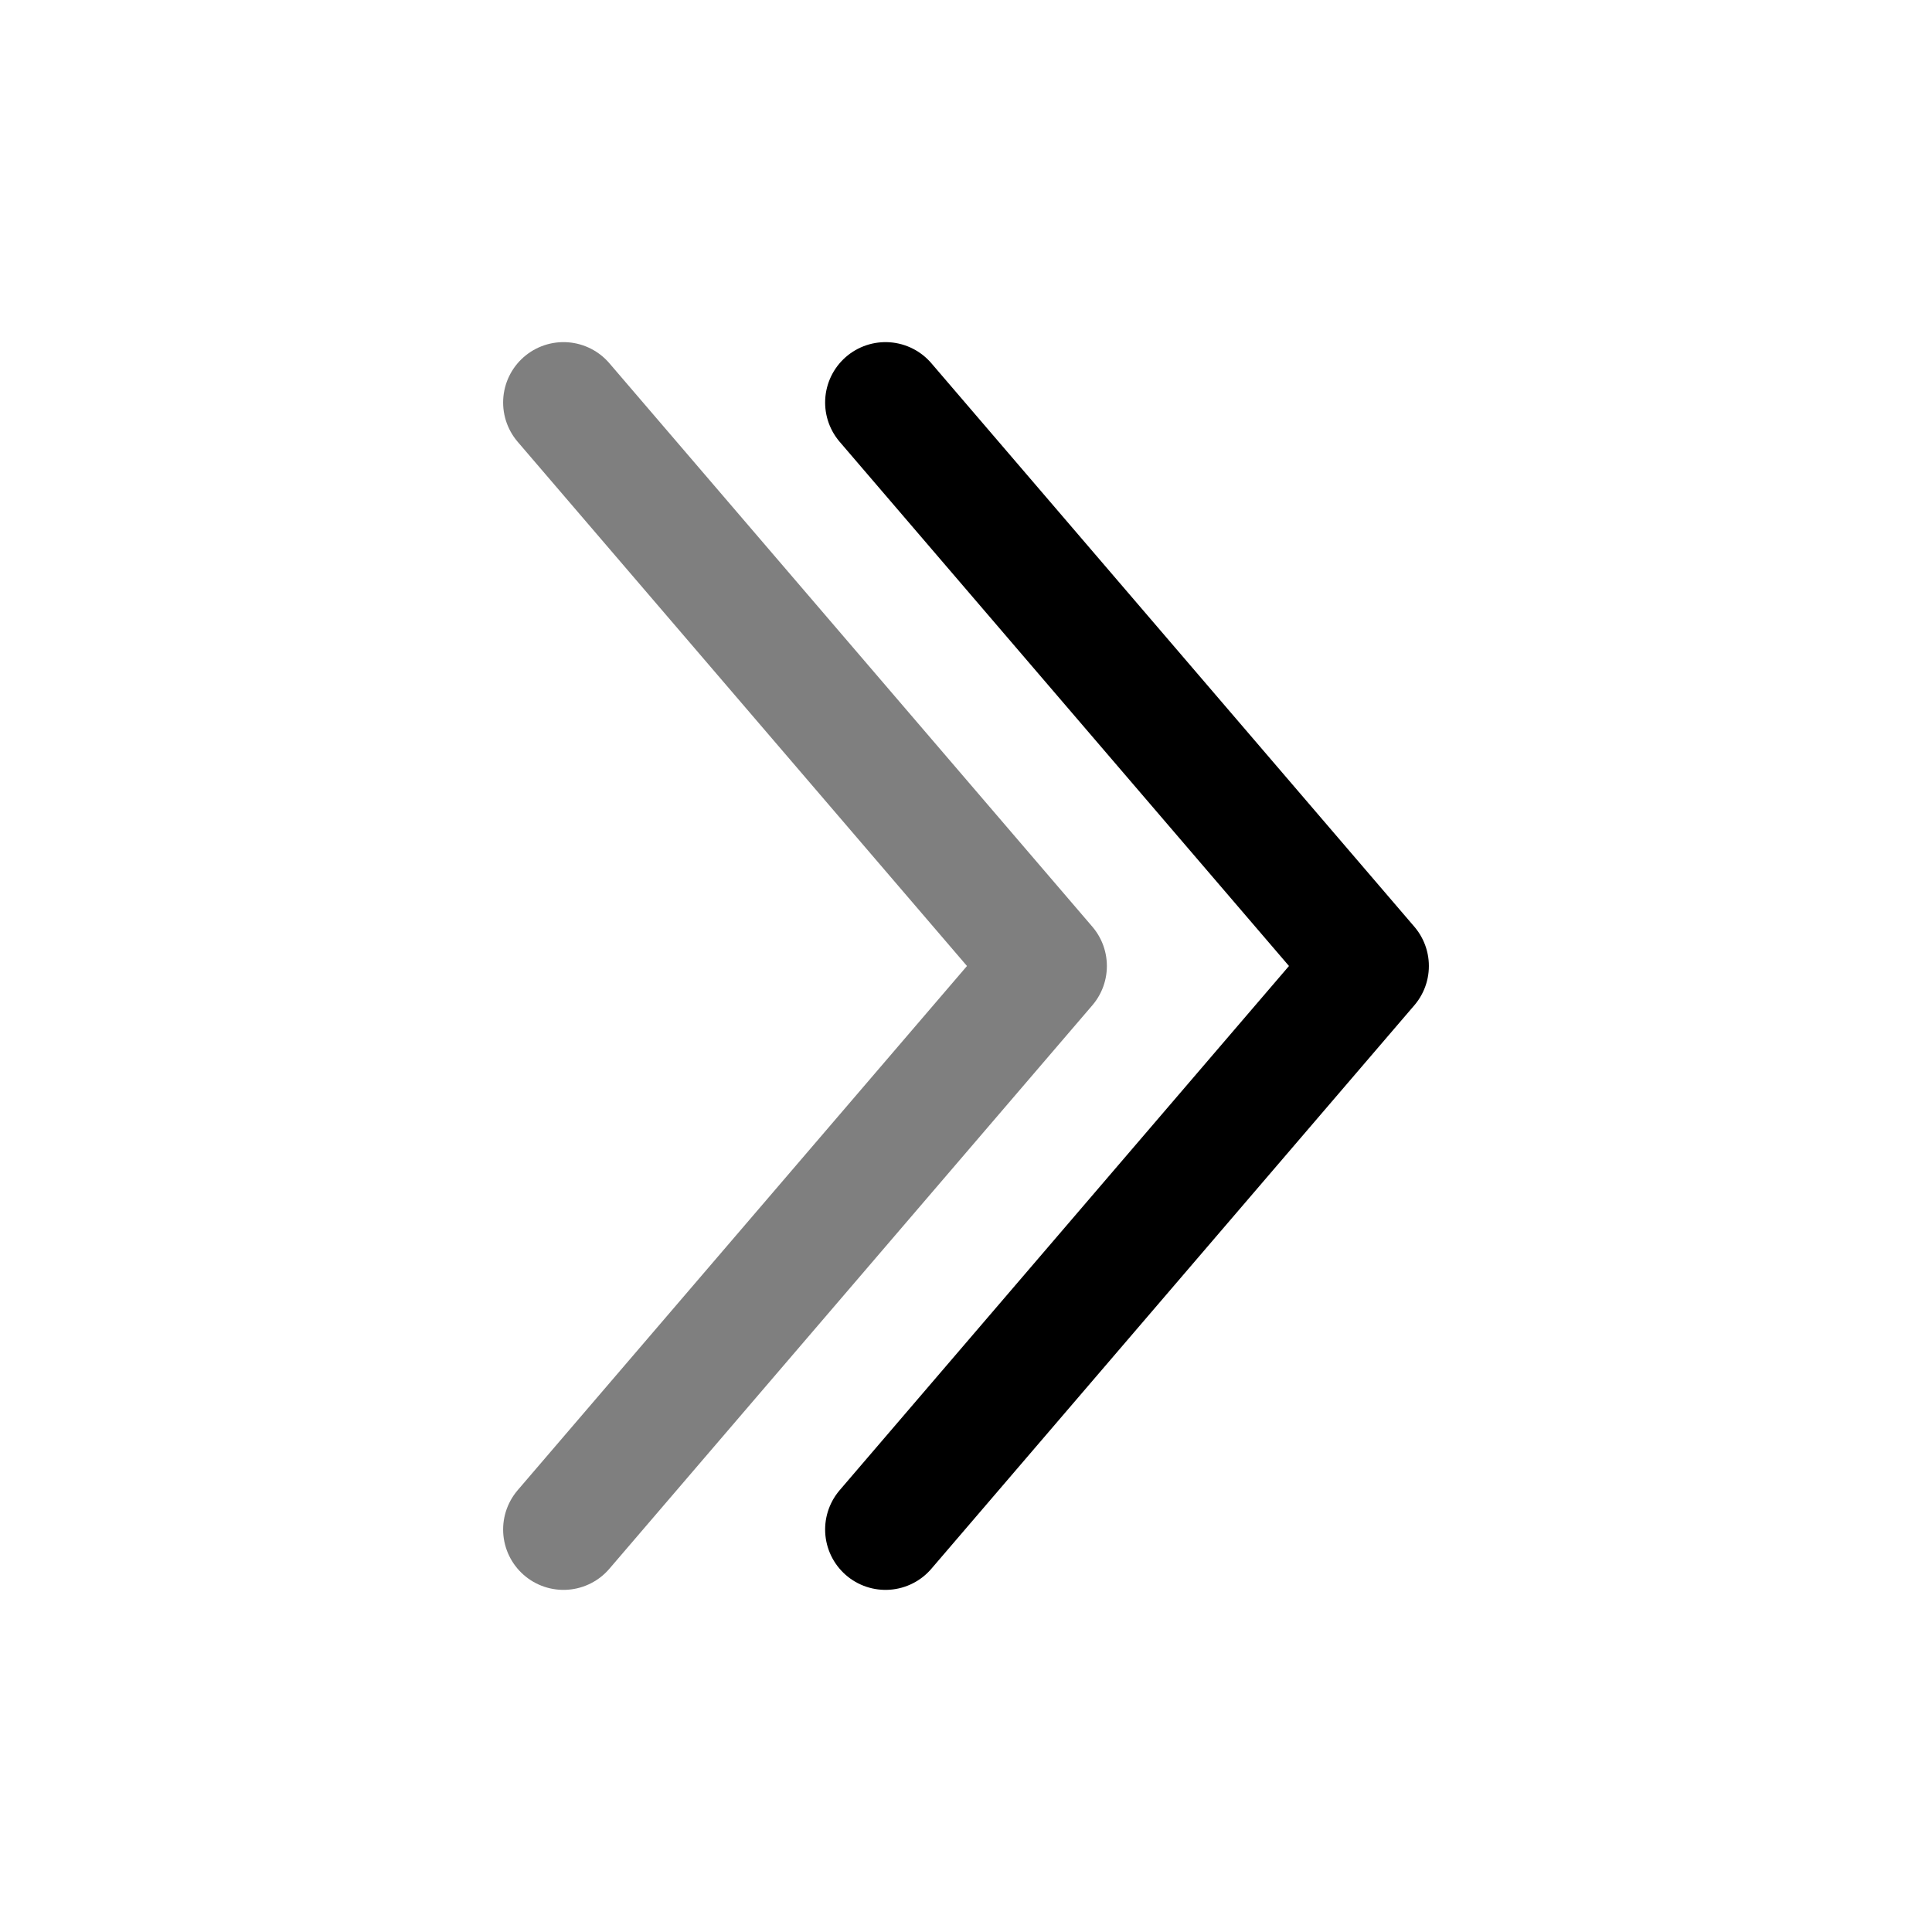 <svg xmlns="http://www.w3.org/2000/svg" width="1em" height="1em" viewBox="0 0 24 24"><g fill="none" stroke="currentColor" stroke-linecap="round" stroke-linejoin="round" stroke-width="1.5"><path d="m11 19l6-7l-6-7"/><path d="m7 19l6-7l-6-7" opacity=".5"/></g></svg>